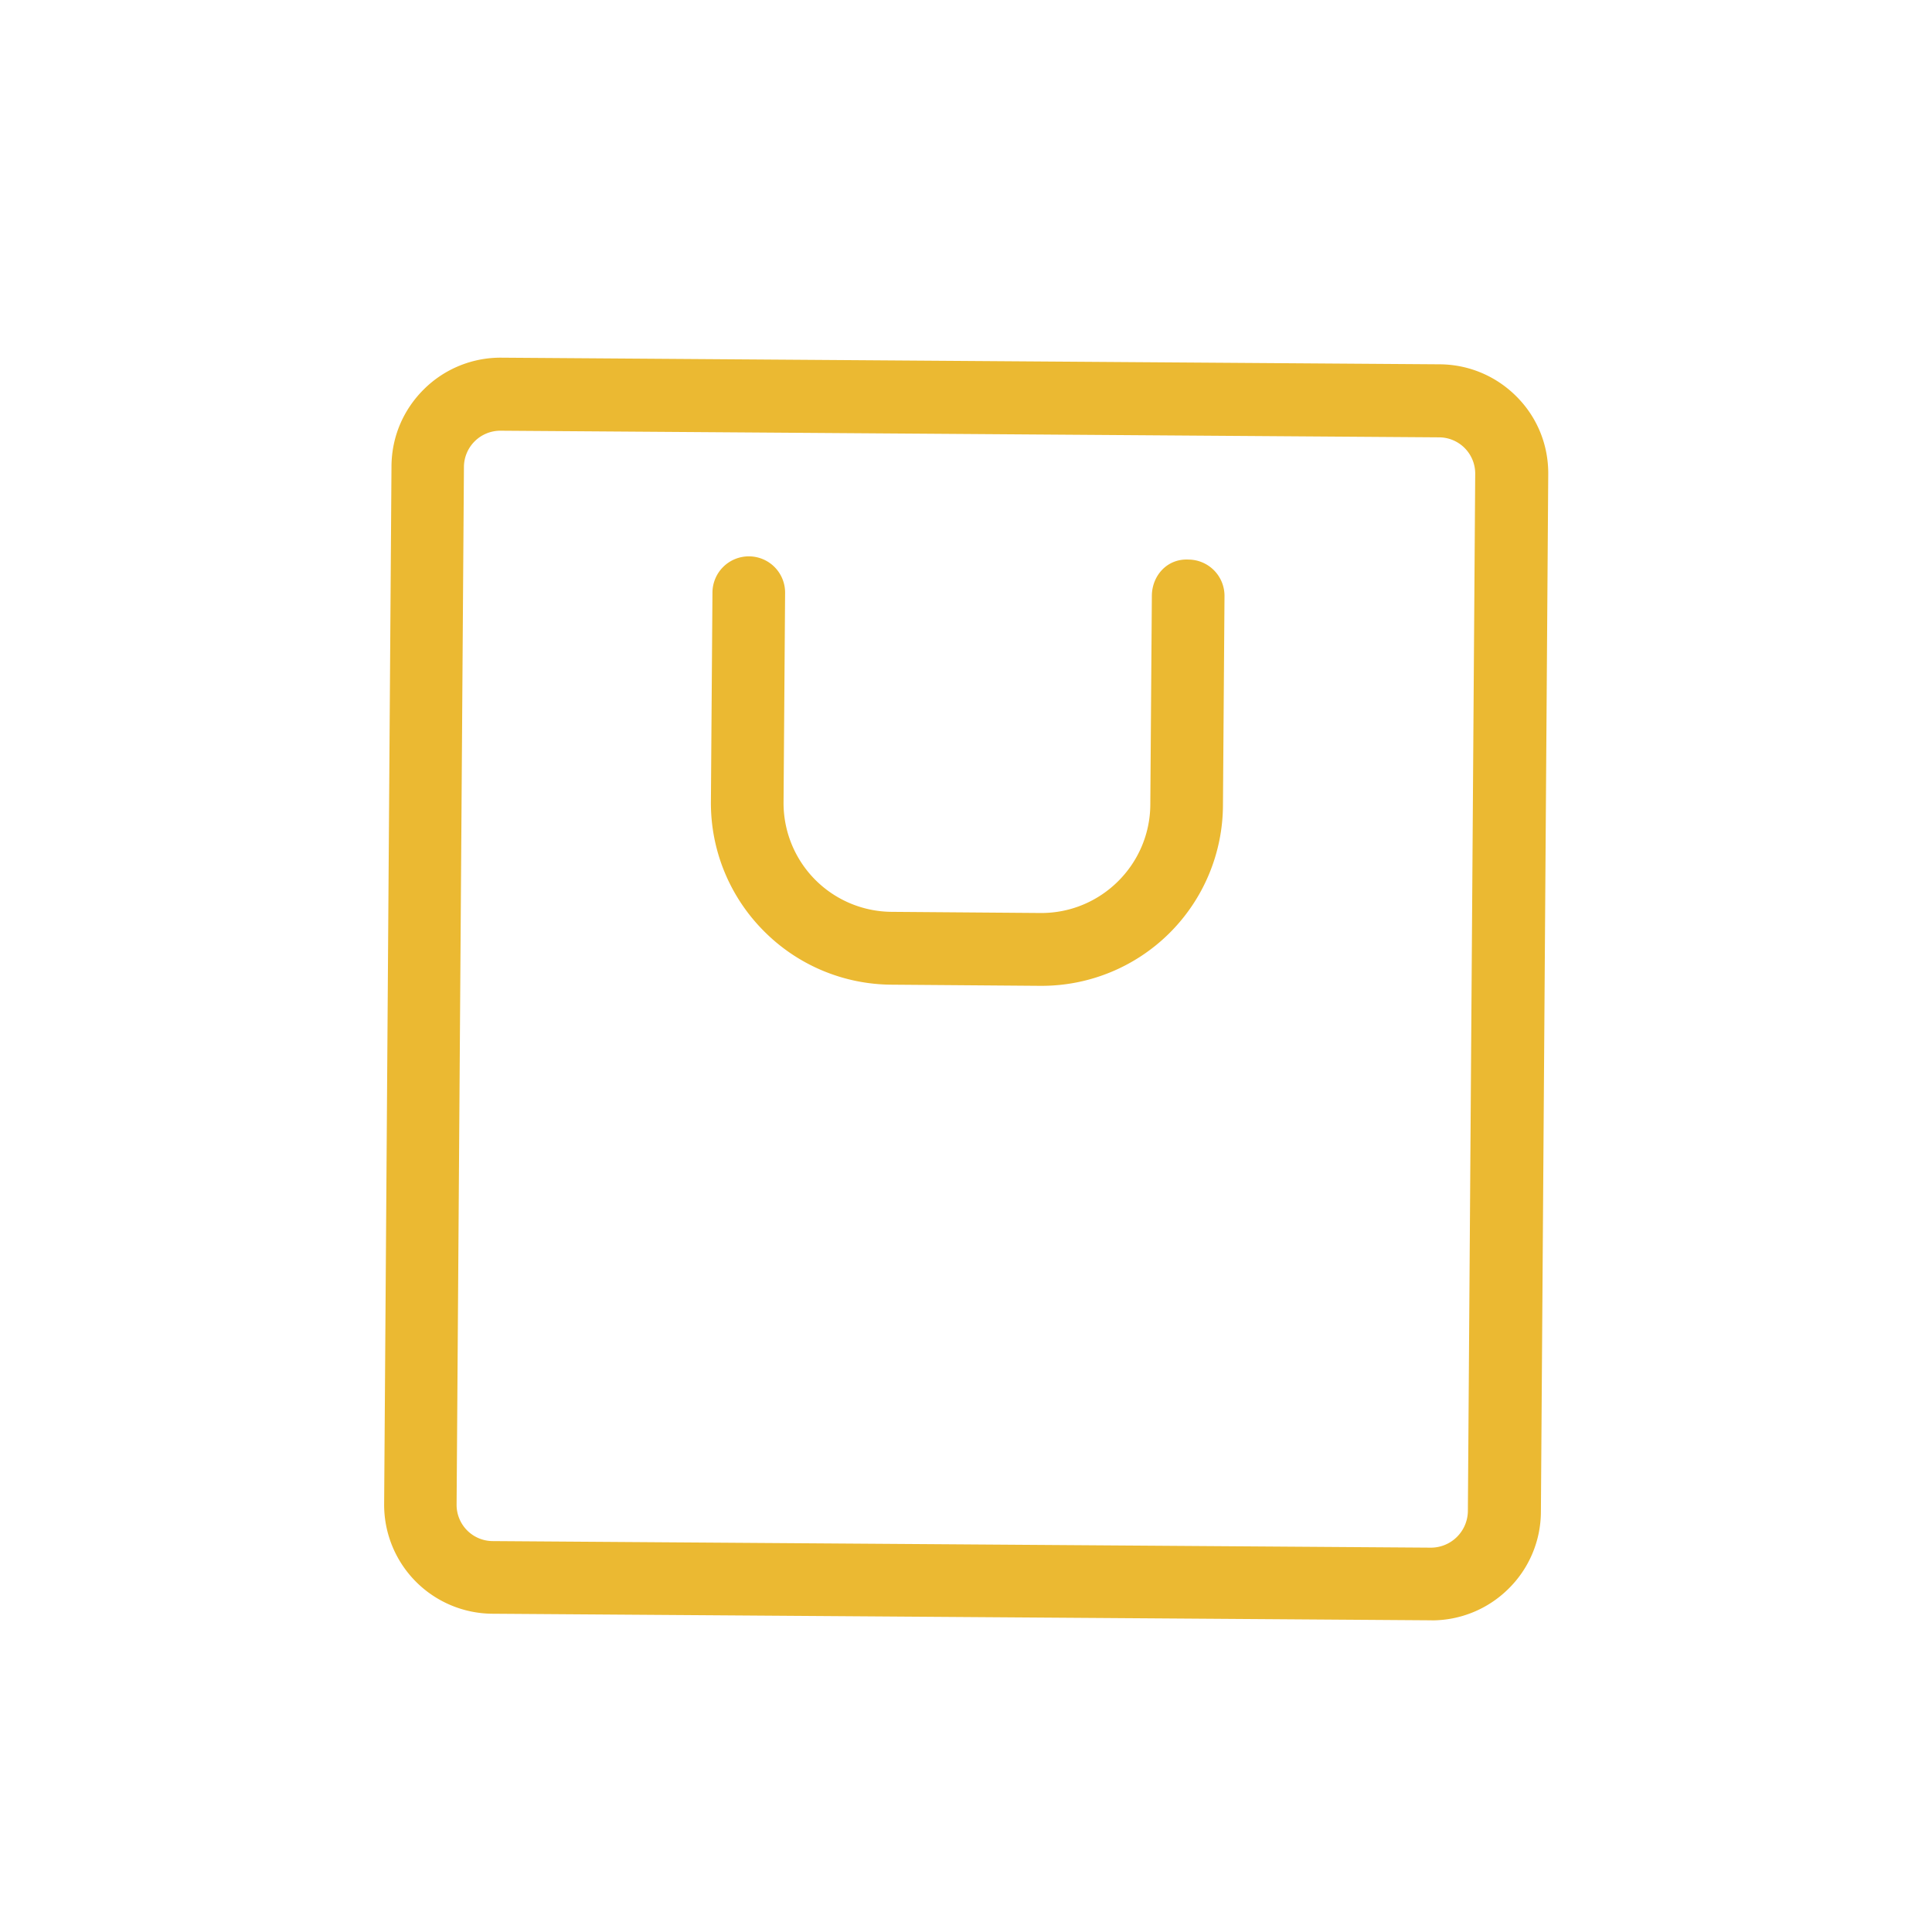<svg xmlns="http://www.w3.org/2000/svg" fill="none" width="30" height="30"><defs><clipPath id="a"><rect width="30" height="30" rx="0"/></clipPath></defs><g clip-path="url(#a)"><path d="M22.23 25.16h-.011l-14.572-.102a1.692 1.692 0 0 1-1.682-1.705l.114-16.114c.003-.454.182-.876.504-1.195a1.688 1.688 0 0 1 1.201-.49l14.573.103c.45.003.876.182 1.195.504.32.322.492.75.489 1.201l-.114 16.114a1.683 1.683 0 0 1-.504 1.195 1.69 1.69 0 0 1-1.192.49zM7.77 6.688a.566.566 0 0 0-.566.56L7.09 23.361a.563.563 0 0 0 .562.569l14.573.102a.575.575 0 0 0 .568-.56l.114-16.113a.563.563 0 0 0-.562-.568L7.773 6.688H7.77z" fill="#EBB932"/><path d="M16.175 15.308h-.02l-2.31-.018a2.813 2.813 0 0 1-1.991-.84 2.813 2.813 0 0 1-.815-2.005l.024-3.246a.565.565 0 0 1 .565-.56h.003a.563.563 0 0 1 .56.569l-.024 3.246a1.69 1.69 0 0 0 1.682 1.705l2.308.018h.012c.929 0 1.687-.753 1.693-1.682l.024-3.246c.003-.31.237-.577.568-.56a.563.563 0 0 1 .56.569l-.024 3.246a2.816 2.816 0 0 1-2.815 2.804z" fill="#EBB932"/></g></svg>